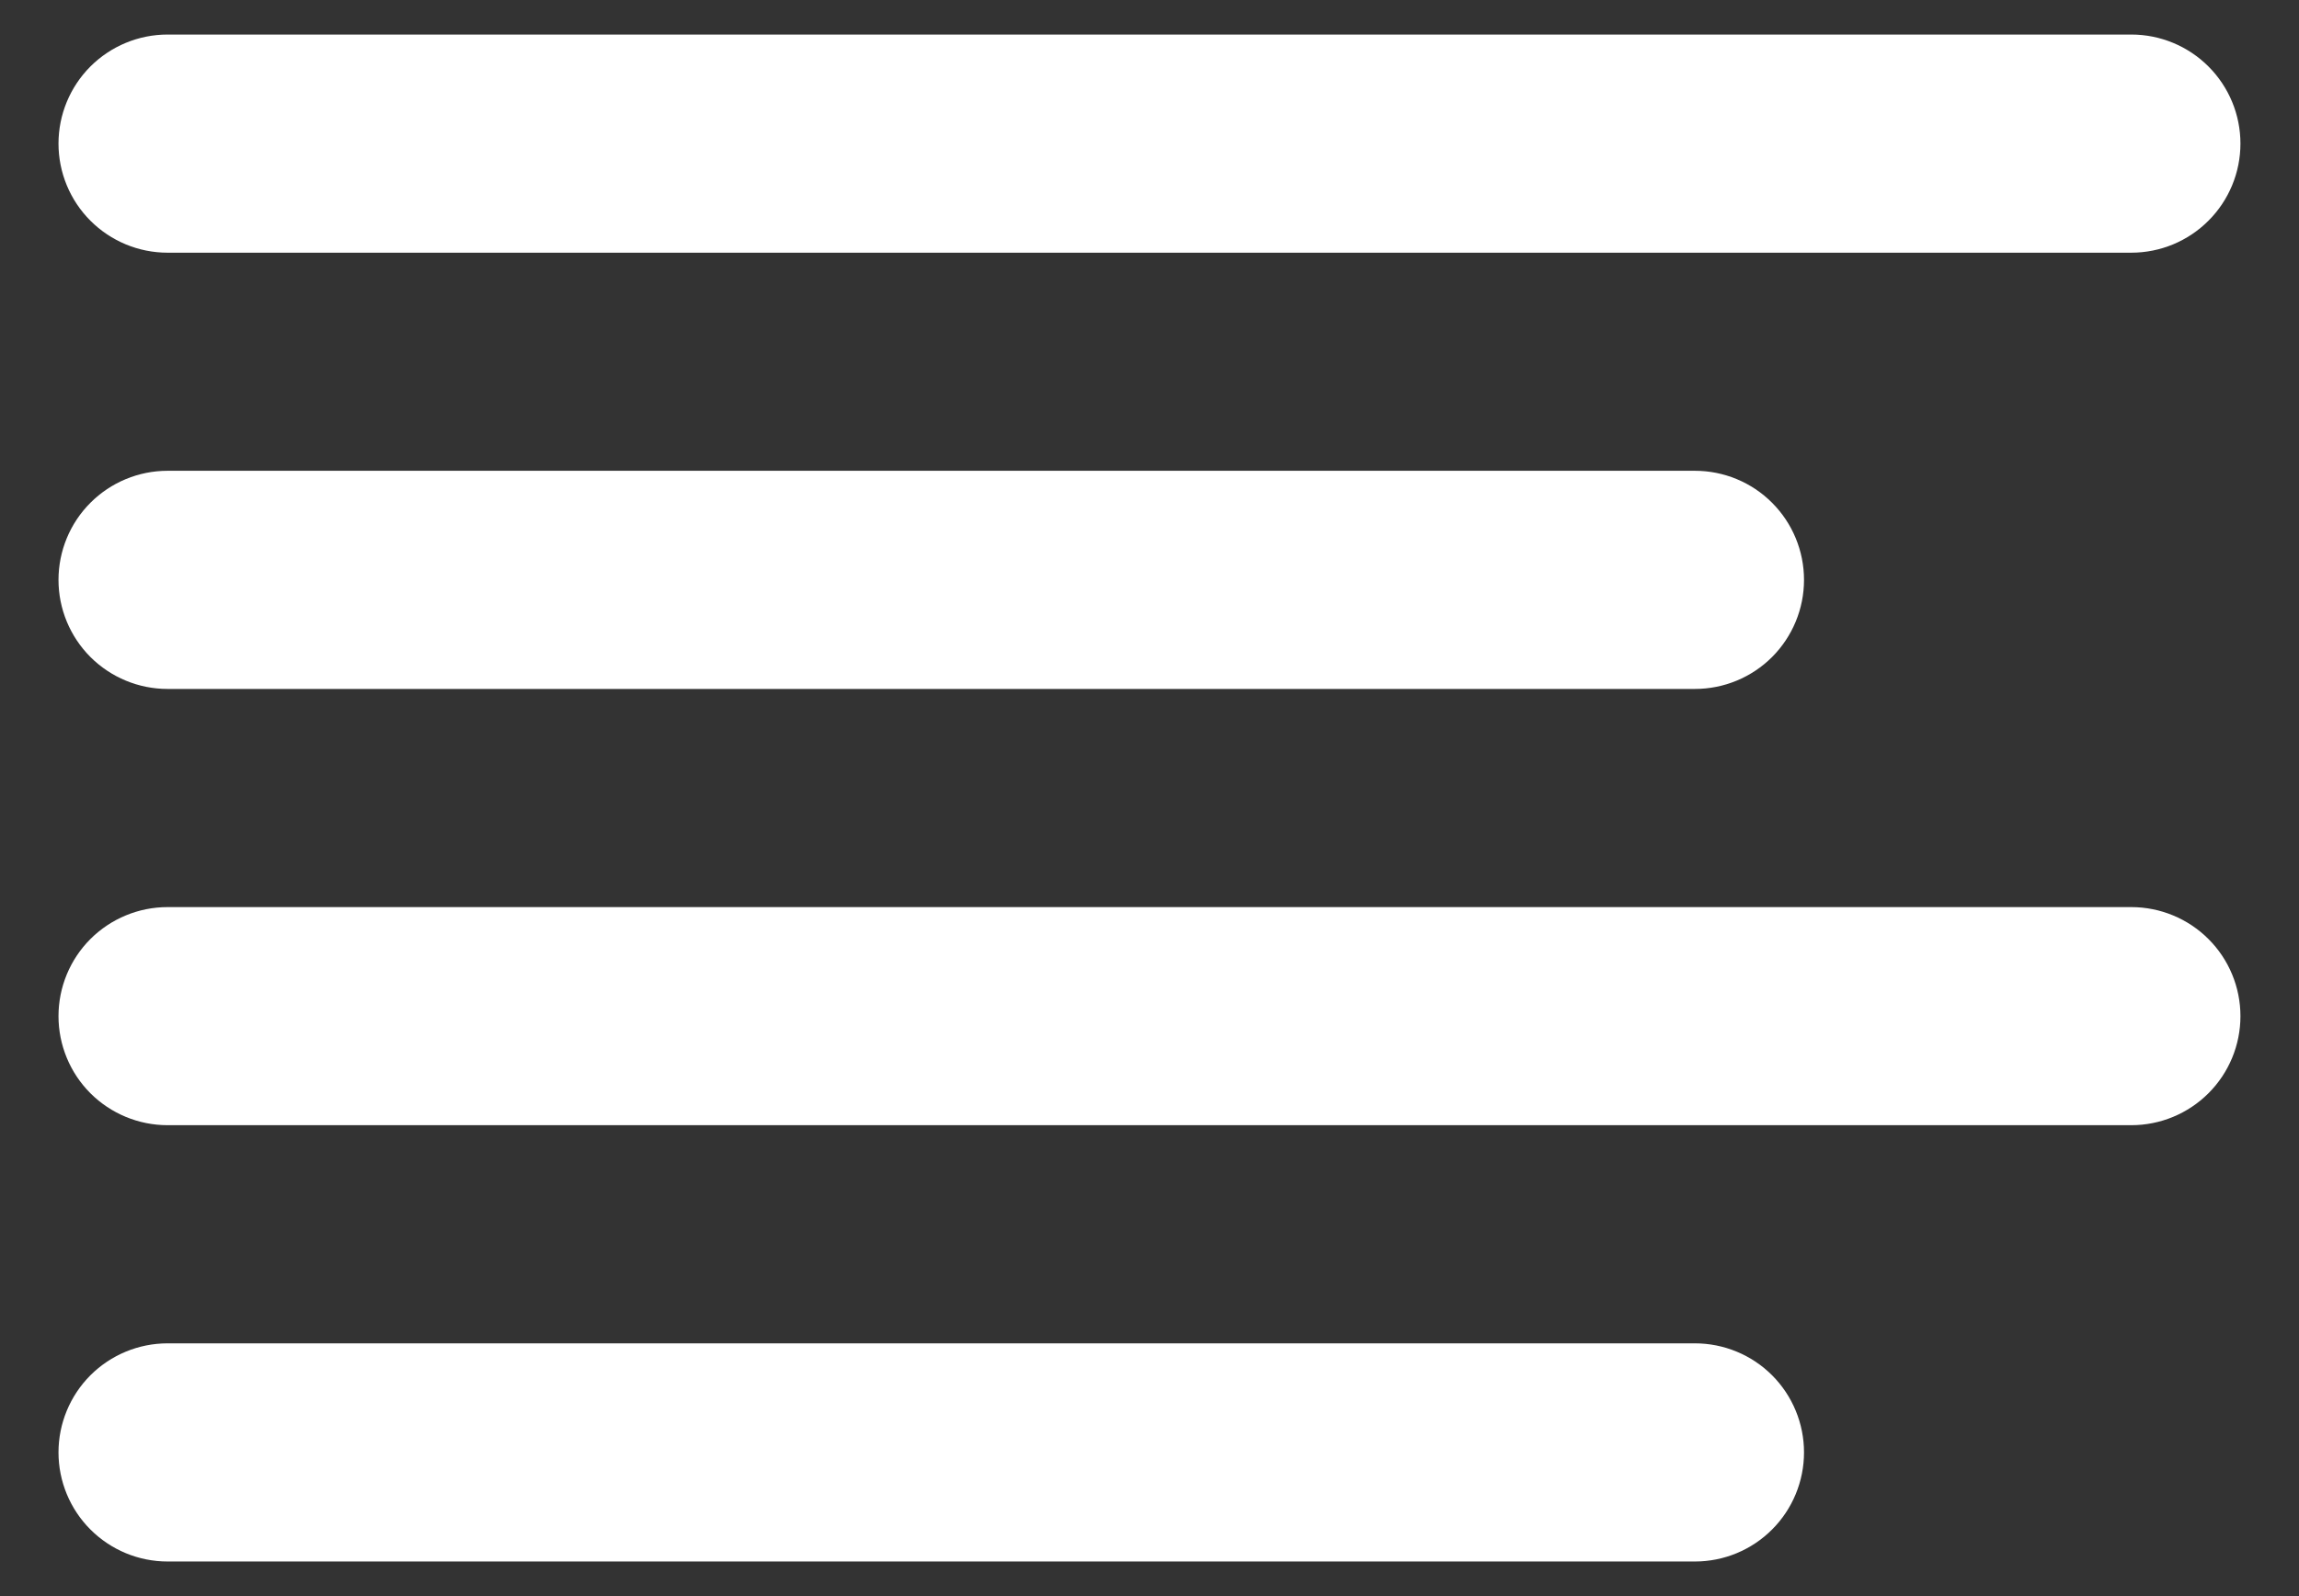 <svg width="36" height="25" viewBox="0 0 36 25" fill="none" xmlns="http://www.w3.org/2000/svg">
<rect x="0" y="0" width="36" height="25" fill="#333333" stroke="none"/>
<path d="M2.624 3.958H33.374C33.827 3.958 34.262 3.778 34.582 3.457C34.903 3.137 35.083 2.702 35.083 2.249C35.083 1.796 34.903 1.362 34.582 1.041C34.262 0.721 33.827 0.541 33.374 0.541H2.624C2.171 0.541 1.737 0.721 1.416 1.041C1.096 1.362 0.916 1.796 0.916 2.249C0.916 2.702 1.096 3.137 1.416 3.457C1.737 3.778 2.171 3.958 2.624 3.958ZM2.624 10.791H26.541C26.994 10.791 27.429 10.611 27.749 10.291C28.069 9.97 28.249 9.536 28.249 9.083C28.249 8.63 28.069 8.195 27.749 7.875C27.429 7.554 26.994 7.374 26.541 7.374H2.624C2.171 7.374 1.737 7.554 1.416 7.875C1.096 8.195 0.916 8.63 0.916 9.083C0.916 9.536 1.096 9.97 1.416 10.291C1.737 10.611 2.171 10.791 2.624 10.791ZM33.374 14.208H2.624C2.171 14.208 1.737 14.388 1.416 14.708C1.096 15.028 0.916 15.463 0.916 15.916C0.916 16.369 1.096 16.804 1.416 17.124C1.737 17.444 2.171 17.624 2.624 17.624H33.374C33.827 17.624 34.262 17.444 34.582 17.124C34.903 16.804 35.083 16.369 35.083 15.916C35.083 15.463 34.903 15.028 34.582 14.708C34.262 14.388 33.827 14.208 33.374 14.208ZM26.541 21.041H2.624C2.171 21.041 1.737 21.221 1.416 21.541C1.096 21.862 0.916 22.296 0.916 22.749C0.916 23.202 1.096 23.637 1.416 23.957C1.737 24.278 2.171 24.458 2.624 24.458H26.541C26.994 24.458 27.429 24.278 27.749 23.957C28.069 23.637 28.249 23.202 28.249 22.749C28.249 22.296 28.069 21.862 27.749 21.541C27.429 21.221 26.994 21.041 26.541 21.041Z" fill="white"/>
</svg>
